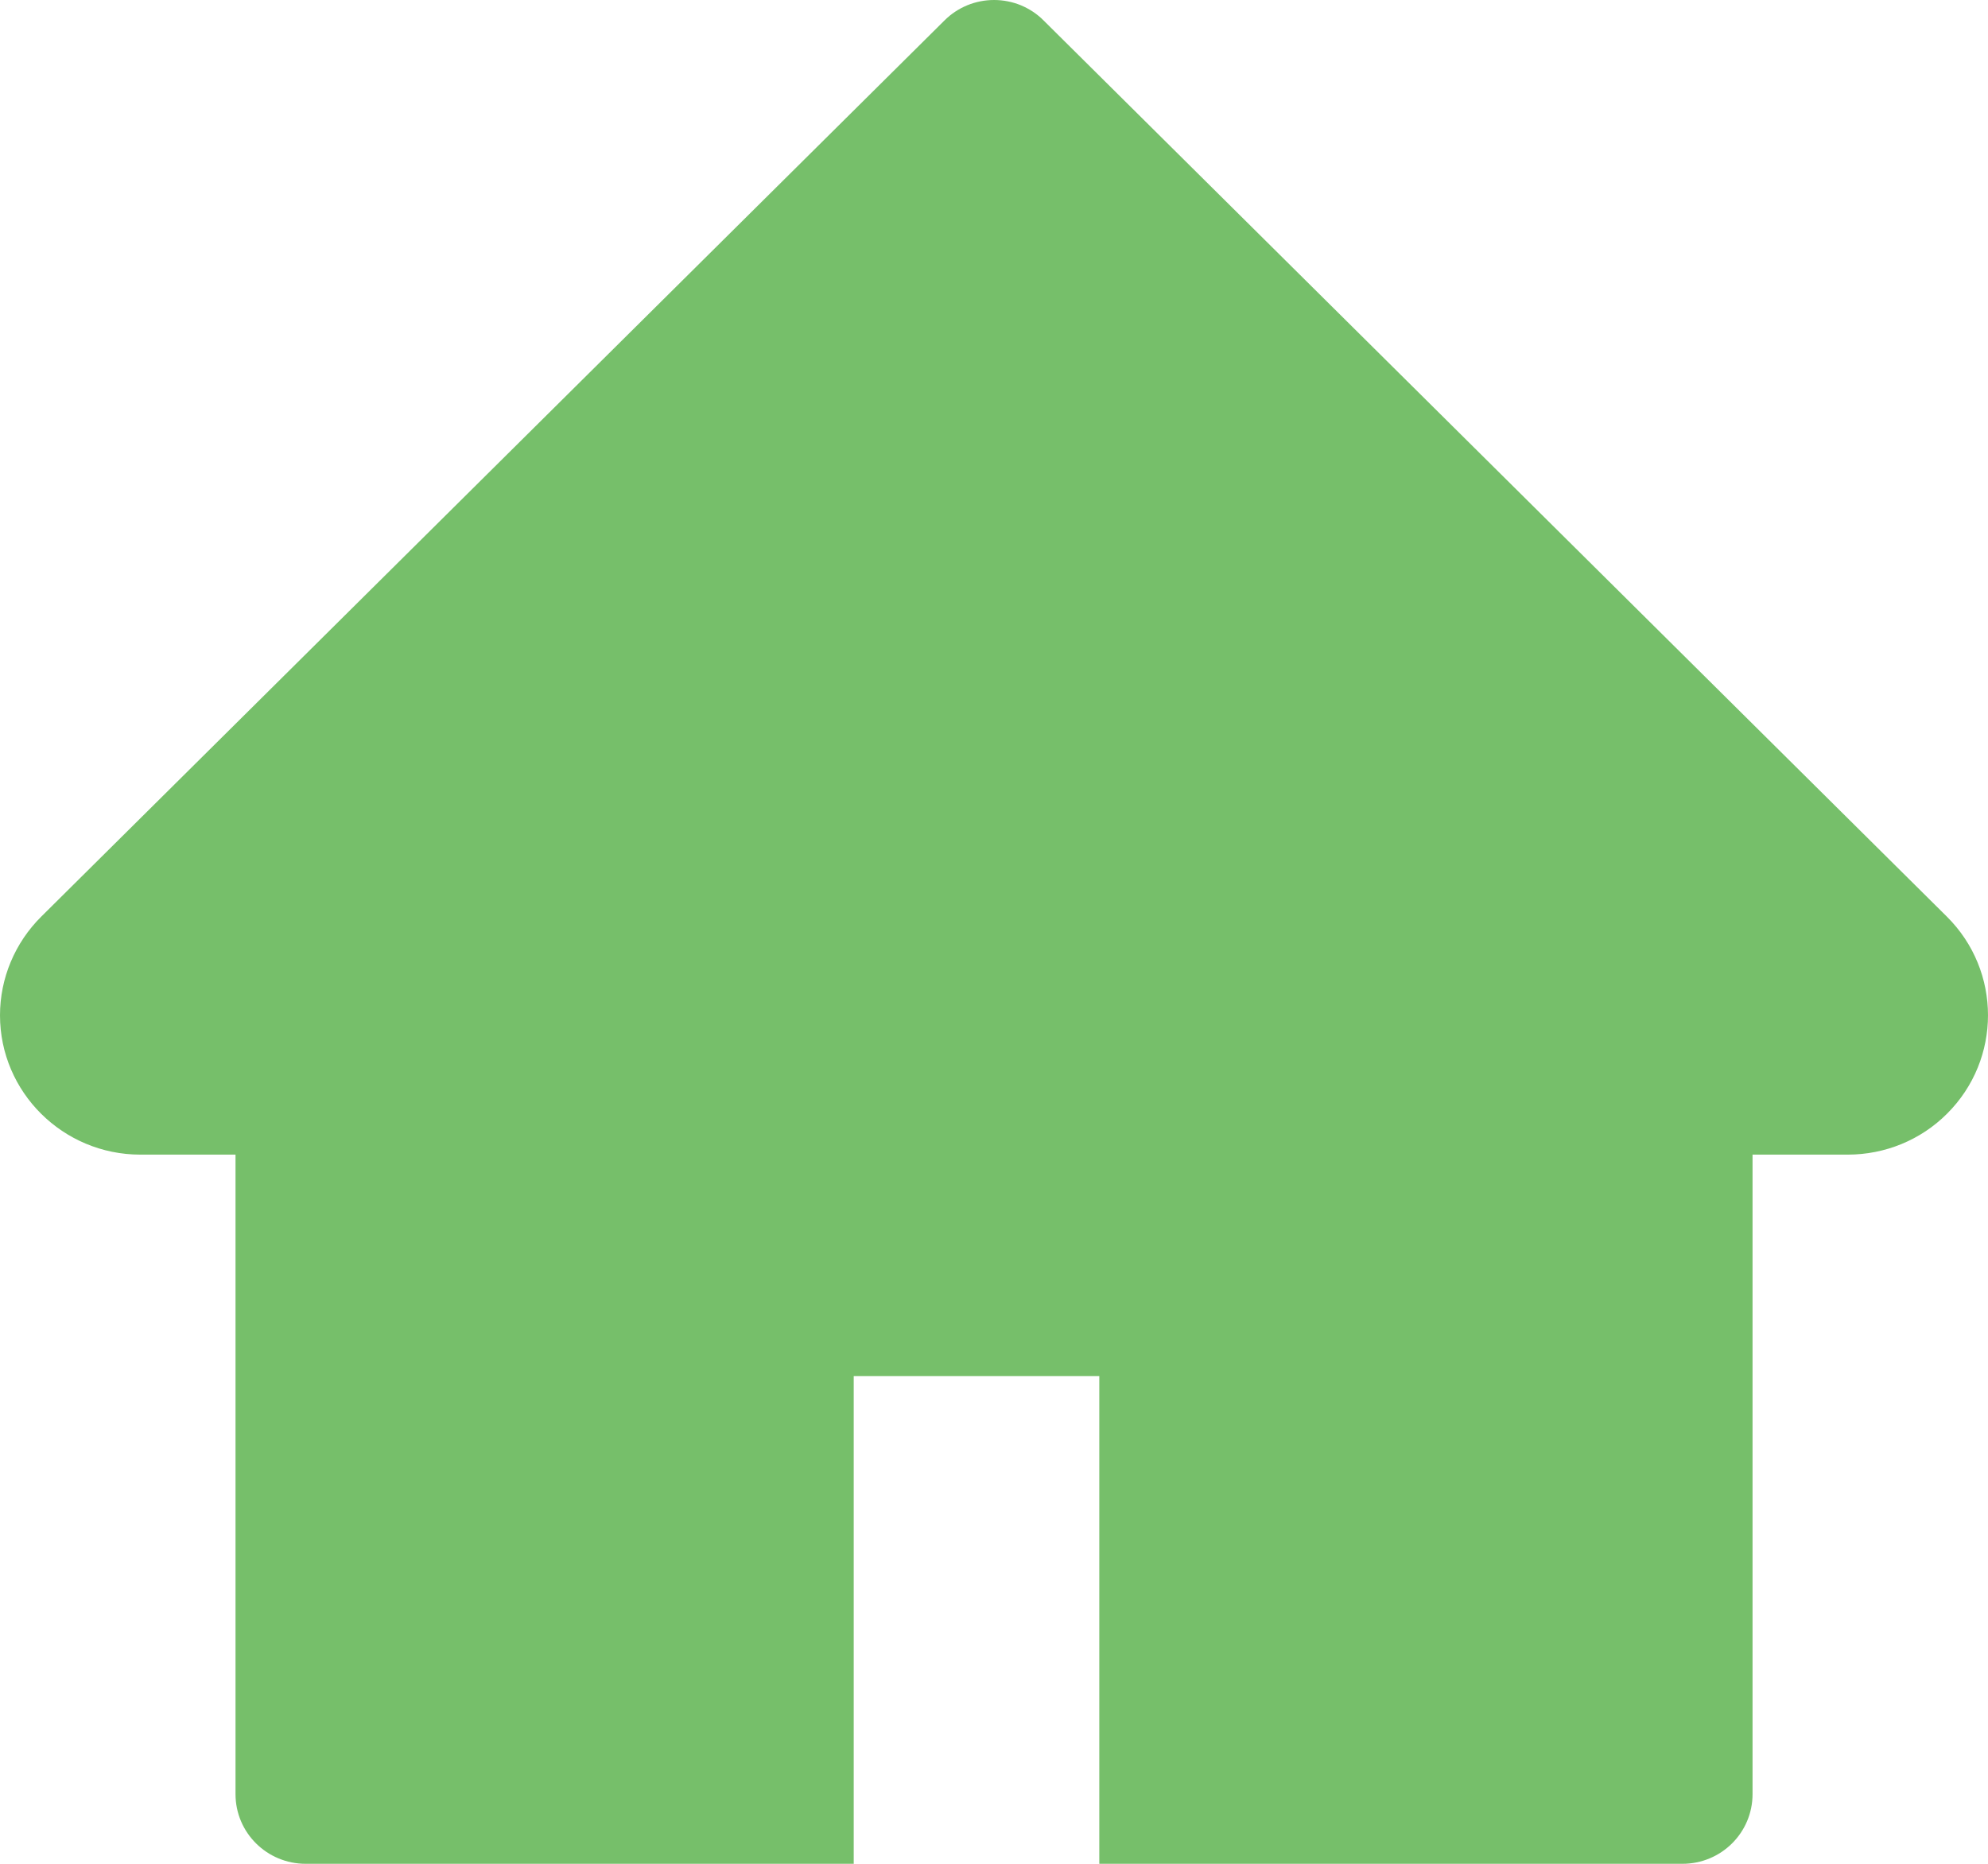 <svg width="32" height="30" viewBox="0 0 32 30" fill="none" xmlns="http://www.w3.org/2000/svg">
<path d="M31.338 14.754L16.798 0.329C16.694 0.224 16.569 0.142 16.433 0.085C16.296 0.029 16.149 0 16.001 0C15.852 0 15.706 0.029 15.569 0.085C15.432 0.142 15.308 0.224 15.203 0.329L0.664 14.754C0.24 15.175 0 15.746 0 16.342C0 17.579 1.013 18.585 2.259 18.585H3.791V28.878C3.791 29.499 4.296 30 4.921 30H13.742V22.149H17.695V30H27.081C27.706 30 28.21 29.499 28.21 28.878V18.585H29.742C30.342 18.585 30.918 18.35 31.341 17.926C32.22 17.05 32.22 15.63 31.338 14.754V14.754Z" fill="#76BF6A"/>
</svg>
